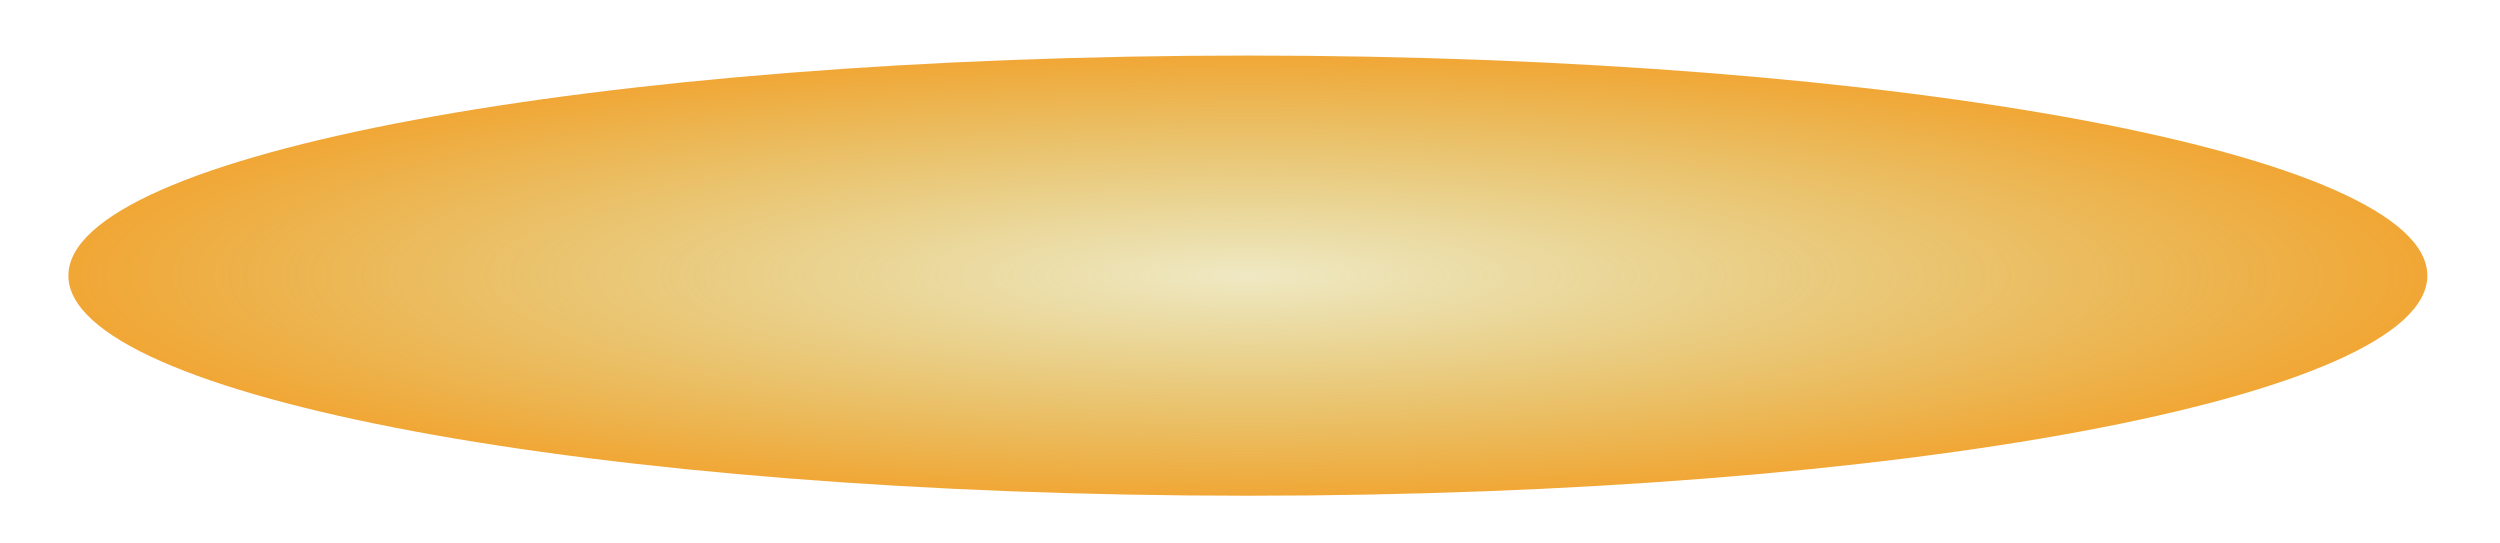 <svg width="585" height="127" viewBox="0 0 585 127" fill="none" xmlns="http://www.w3.org/2000/svg">
<path d="M568 64.5C568 92.943 444.431 116 292 116C139.569 116 16 92.943 16 64.5C16 36.057 139.569 13 292 13C444.431 13 568 36.057 568 64.5Z" fill="url(#paint0_radial)"/>
<defs>
<radialGradient id="paint0_radial" cx="0" cy="0" r="1" gradientUnits="userSpaceOnUse" gradientTransform="translate(292 64.5) rotate(90) scale(51.5 276)">
<stop stop-color="#BEA004" stop-opacity="0.24"/>
<stop offset="1" stop-color="#ED9001" stop-opacity="0.792"/>
</radialGradient>
</defs>
</svg>
